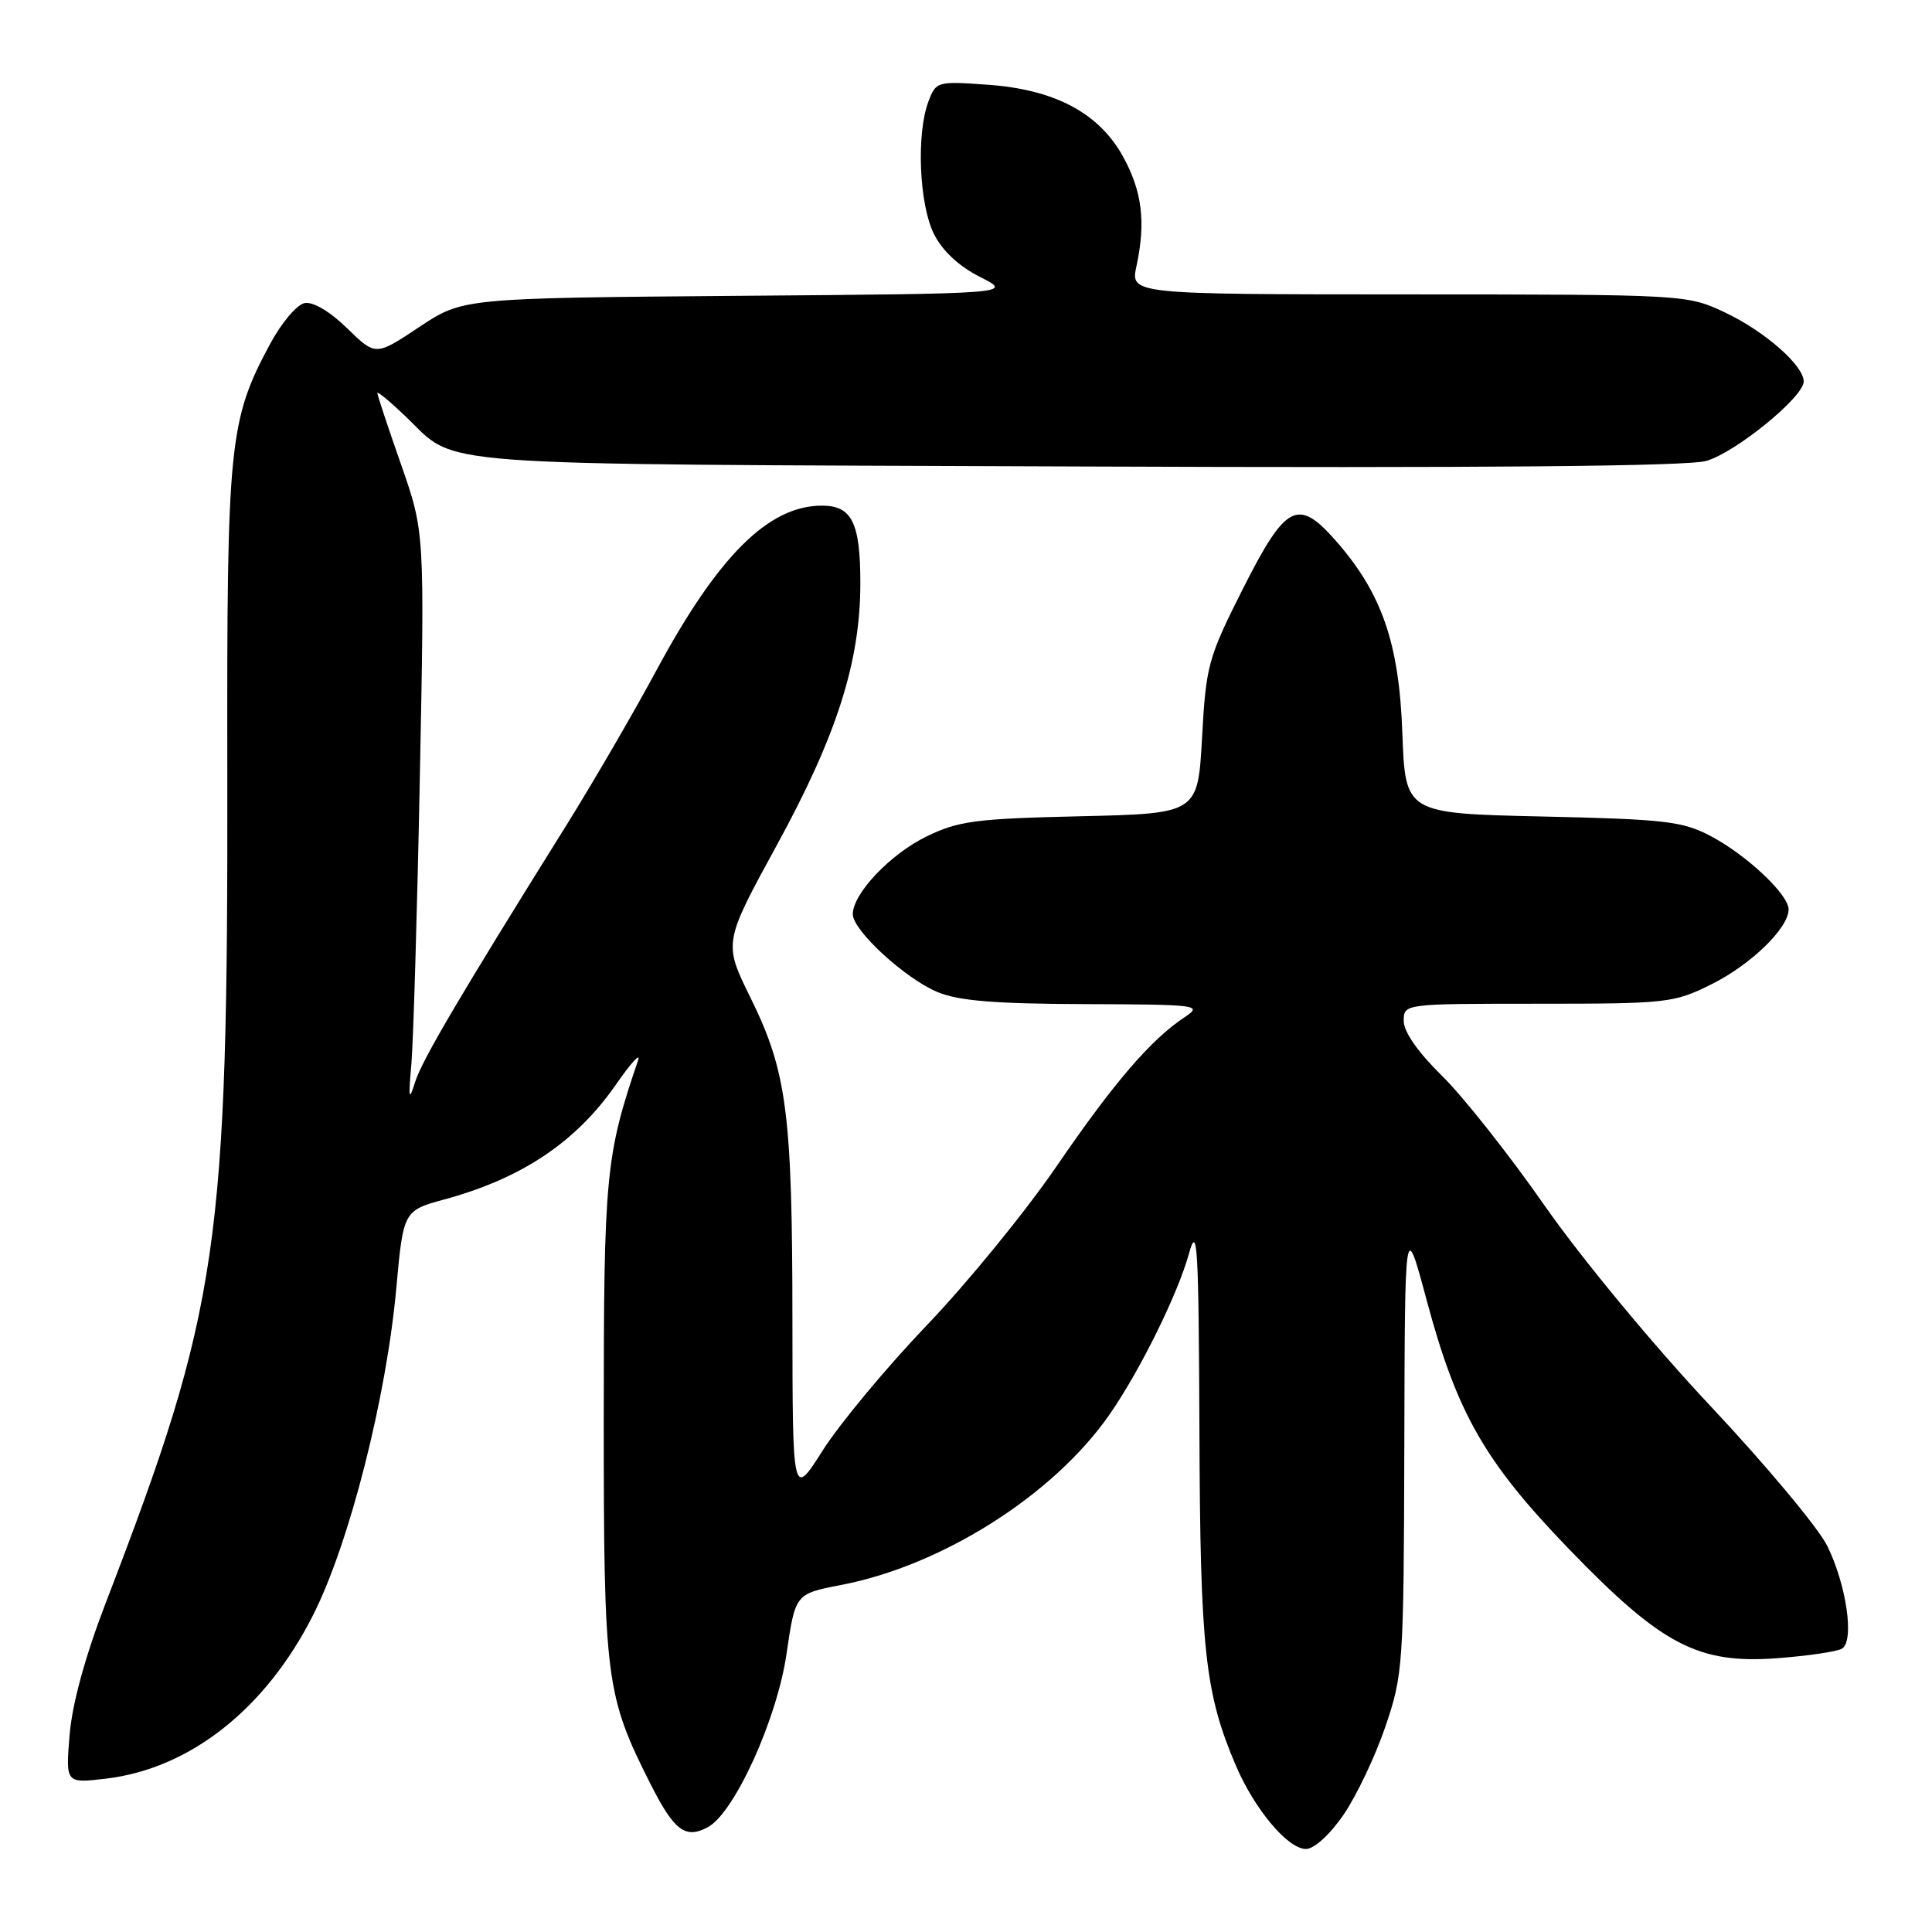 <?xml version="1.0" encoding="UTF-8" standalone="no"?>
<!DOCTYPE svg PUBLIC "-//W3C//DTD SVG 1.1//EN" "http://www.w3.org/Graphics/SVG/1.1/DTD/svg11.dtd" >
<svg xmlns="http://www.w3.org/2000/svg" xmlns:xlink="http://www.w3.org/1999/xlink" version="1.1" viewBox="0 0 256 256">
 <g >
 <path fill="currentColor"
d=" M 178.02 240.47 C 179.74 237.97 182.23 232.72 183.57 228.79 C 185.92 221.88 186.00 220.69 186.08 191.57 C 186.15 161.50 186.15 161.50 189.05 172.32 C 193.07 187.28 196.73 193.69 207.89 205.25 C 220.19 217.99 225.01 220.51 235.51 219.72 C 239.59 219.41 243.45 218.84 244.08 218.45 C 245.74 217.42 244.67 210.01 242.12 204.84 C 240.94 202.45 233.97 194.10 226.63 186.29 C 219.06 178.23 209.57 166.76 204.70 159.79 C 199.99 153.03 193.85 145.27 191.06 142.54 C 187.90 139.44 186.00 136.72 186.00 135.29 C 186.00 133.00 186.00 133.00 203.80 133.00 C 220.93 133.00 221.80 132.90 226.78 130.42 C 232.01 127.82 237.00 122.97 237.00 120.50 C 237.00 118.52 231.39 113.25 226.63 110.76 C 222.94 108.82 220.56 108.55 204.36 108.19 C 186.21 107.78 186.21 107.78 185.82 97.14 C 185.39 85.19 183.11 78.61 177.00 71.65 C 171.97 65.93 170.38 66.75 164.66 78.08 C 160.08 87.17 159.80 88.18 159.28 97.73 C 158.72 107.80 158.72 107.80 143.11 108.16 C 129.20 108.48 126.98 108.78 122.72 110.86 C 117.93 113.21 113.00 118.42 113.00 121.14 C 113.00 123.29 119.94 129.67 124.22 131.45 C 127.02 132.62 131.83 133.01 143.72 133.05 C 158.77 133.10 159.38 133.18 157.00 134.76 C 152.48 137.76 147.61 143.43 140.00 154.54 C 135.88 160.56 128.14 170.04 122.80 175.61 C 117.47 181.19 111.29 188.62 109.06 192.12 C 105.02 198.50 105.02 198.50 105.00 175.00 C 104.99 147.48 104.27 142.01 99.45 132.21 C 95.86 124.93 95.86 124.93 102.99 111.88 C 110.89 97.42 114.00 87.67 114.00 77.27 C 114.00 69.26 112.88 67.00 108.92 67.00 C 101.82 67.00 95.13 73.67 86.90 88.97 C 83.93 94.49 78.62 103.61 75.11 109.25 C 60.76 132.24 55.94 140.44 55.00 143.39 C 54.18 146.00 54.10 145.61 54.51 141.00 C 54.77 137.97 55.28 120.88 55.63 103.00 C 56.27 70.50 56.27 70.50 53.14 61.54 C 51.41 56.61 50.00 52.35 50.00 52.08 C 50.00 51.81 51.69 53.21 53.75 55.18 C 60.80 61.92 54.79 61.47 142.50 61.81 C 196.83 62.03 223.66 61.79 226.11 61.07 C 230.04 59.91 239.00 52.60 239.00 50.55 C 239.00 48.41 233.78 43.85 228.50 41.37 C 223.54 39.04 223.22 39.02 186.64 39.01 C 149.78 39.00 149.78 39.00 150.59 35.25 C 151.84 29.42 151.34 25.35 148.81 20.75 C 145.62 14.97 139.77 11.86 130.90 11.23 C 124.19 10.75 124.03 10.79 123.03 13.43 C 121.40 17.70 121.79 27.08 123.75 31.00 C 124.88 33.25 127.05 35.28 129.87 36.70 C 134.23 38.91 134.23 38.91 97.78 39.20 C 61.32 39.50 61.32 39.50 55.54 43.34 C 49.77 47.18 49.77 47.18 45.99 43.49 C 43.72 41.27 41.48 39.95 40.36 40.16 C 39.34 40.36 37.28 42.79 35.79 45.57 C 30.35 55.69 30.05 58.70 30.12 101.85 C 30.21 165.46 29.08 173.19 13.97 212.50 C 11.26 219.56 9.56 225.80 9.22 229.91 C 8.70 236.31 8.70 236.31 14.04 235.68 C 25.17 234.36 35.21 226.44 41.49 214.00 C 46.31 204.47 51.23 185.10 52.53 170.50 C 53.43 160.55 53.51 160.39 58.78 158.96 C 69.12 156.16 76.31 151.36 81.63 143.69 C 83.61 140.83 84.93 139.40 84.55 140.50 C 80.25 153.11 80.00 155.71 80.00 188.05 C 80.00 222.55 80.27 224.64 86.15 236.30 C 89.32 242.58 90.80 243.71 93.78 242.12 C 97.31 240.23 102.96 227.81 104.22 219.14 C 105.38 211.19 105.38 211.19 111.44 210.02 C 124.88 207.44 139.62 198.08 147.02 187.43 C 151.05 181.63 156.07 171.46 157.55 166.09 C 158.66 162.08 158.83 165.03 158.93 189.50 C 159.03 218.65 159.66 224.37 163.79 234.02 C 166.27 239.79 170.66 245.00 173.04 245.00 C 174.13 245.00 176.21 243.11 178.02 240.47 Z "/>
</g>
</svg>